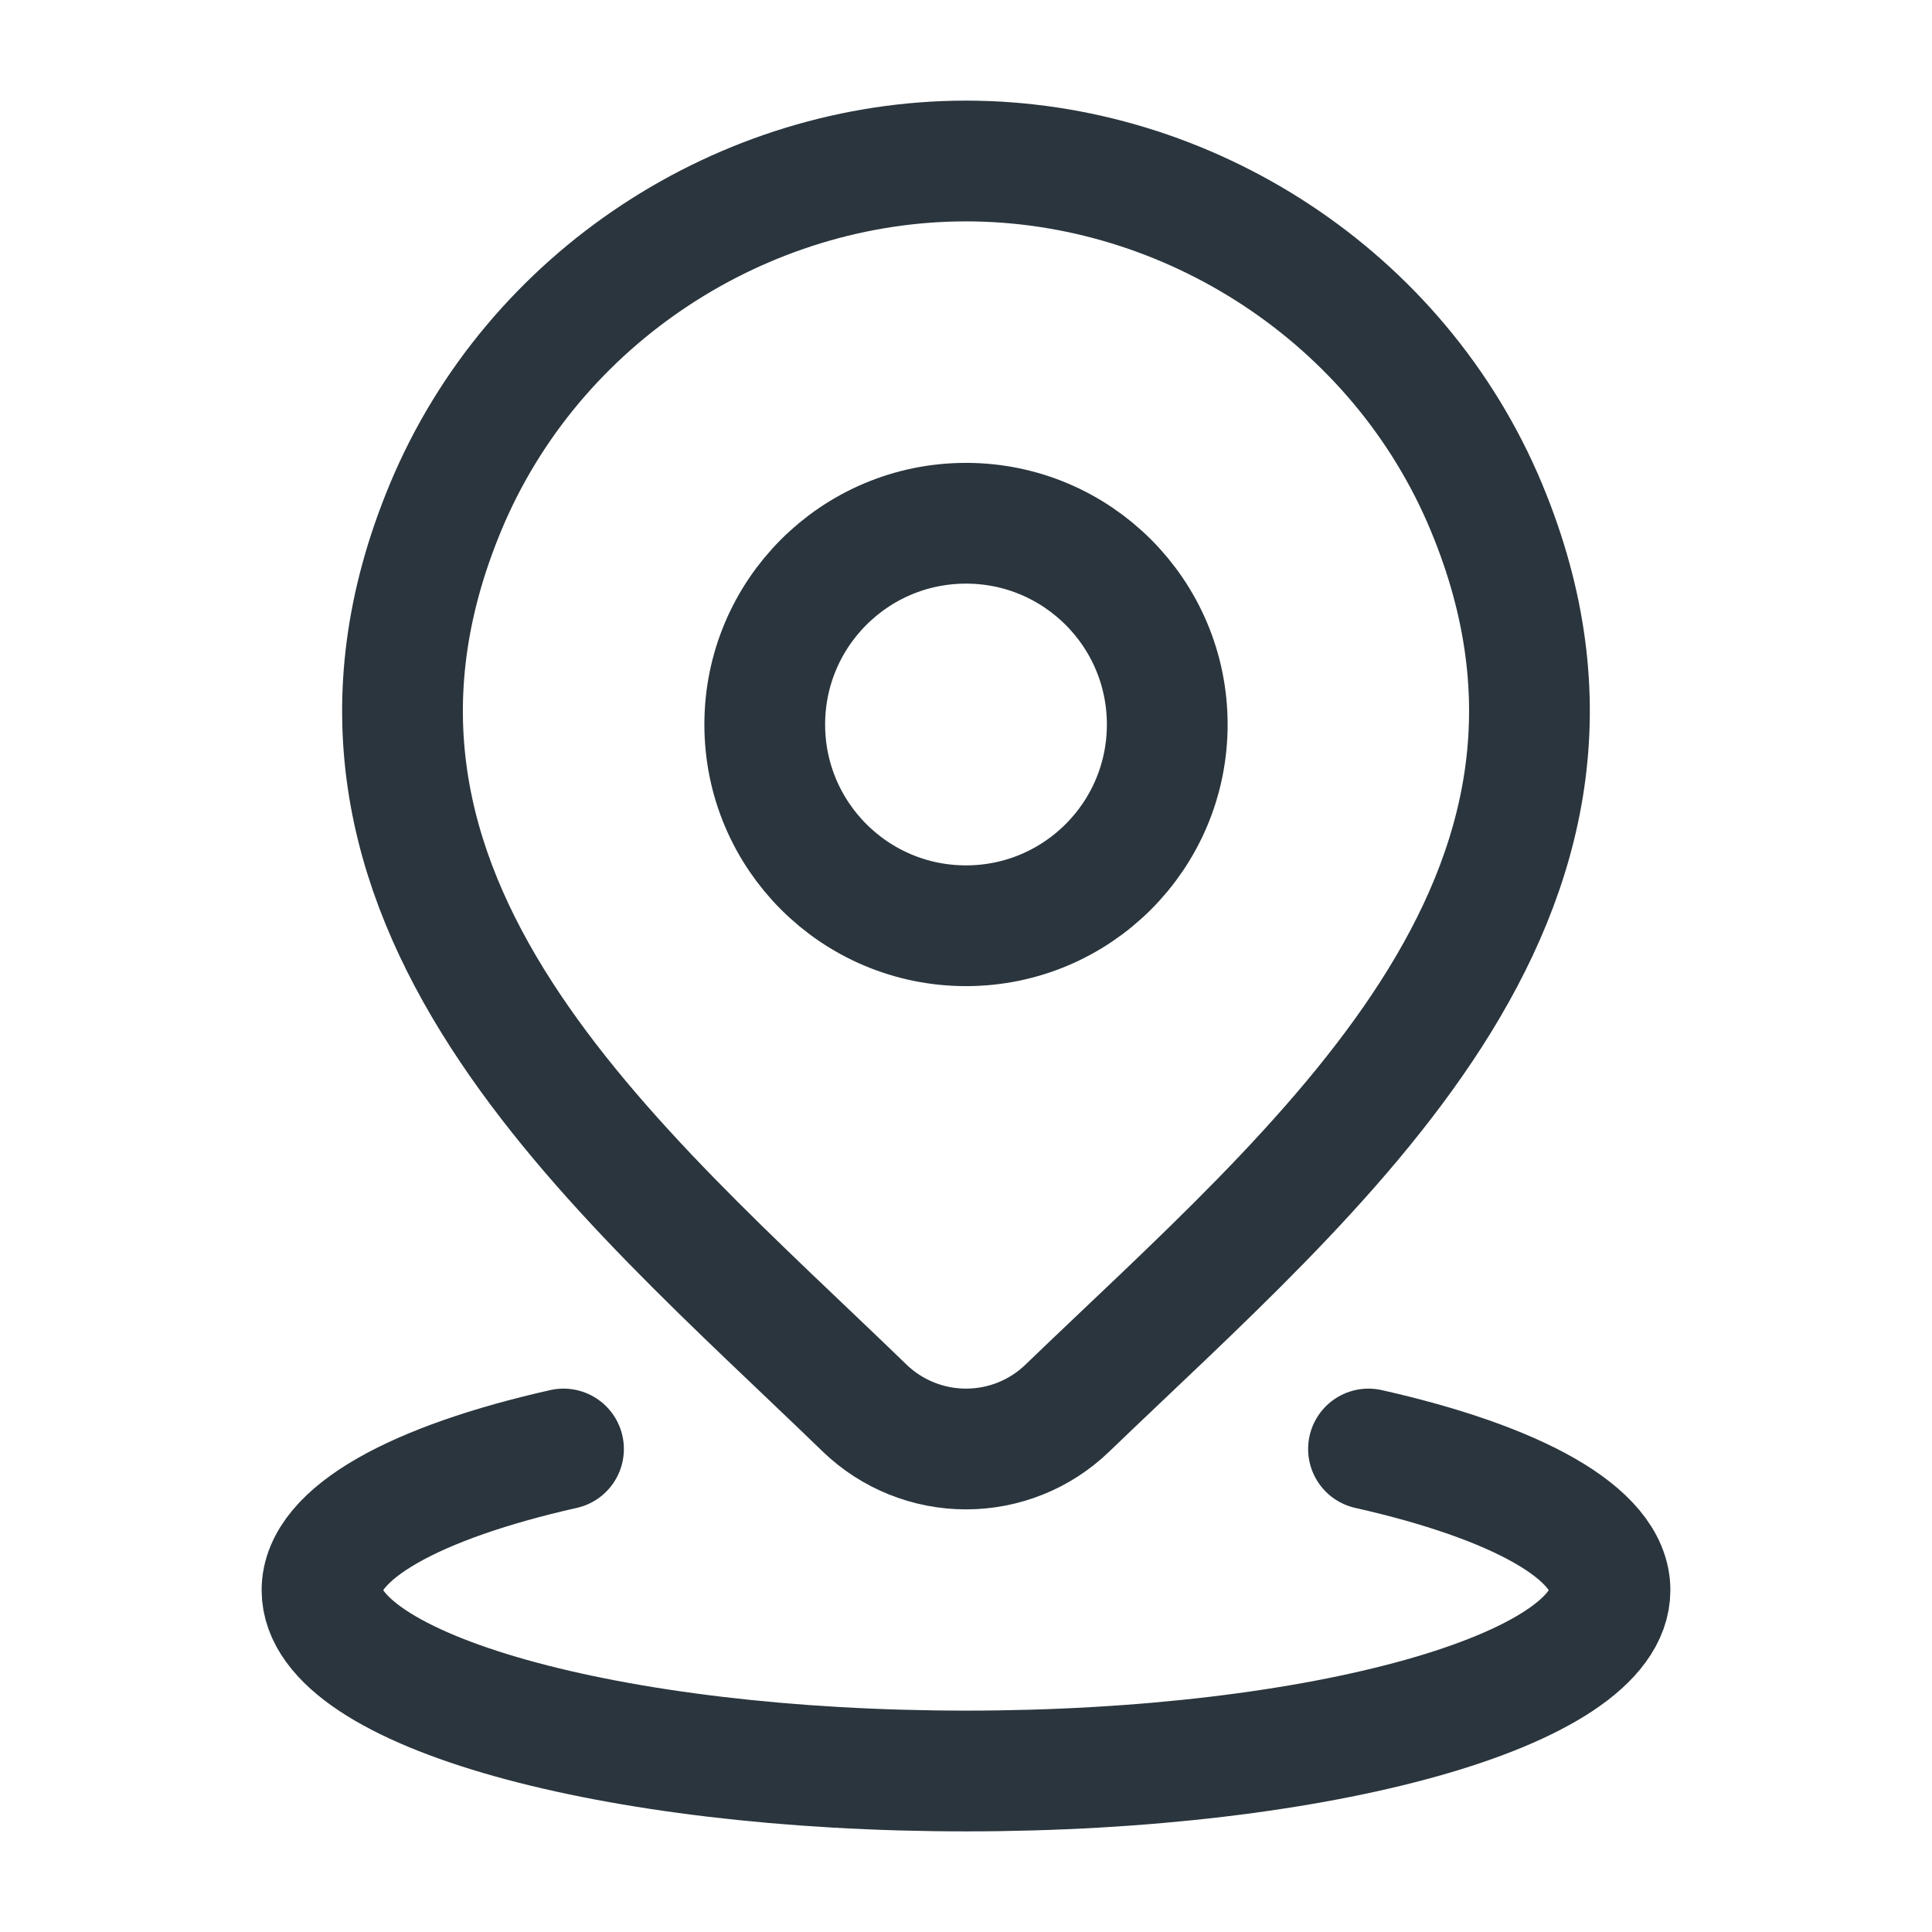 <svg fill="none" height="24" viewBox="0 0 24 24" width="24" xmlns="http://www.w3.org/2000/svg"><g stroke="#2a353d" stroke-width="1.5"><path d="m7 18c-1.829.412-3 1.044-3 1.754 0 1.241 3.582 2.246 8 2.246 4.418 0 8-1.006 8-2.246 0-.709-1.171-1.342-3-1.754" stroke-linecap="round"/><path d="m14.5 9c0 1.381-1.119 2.5-2.5 2.5s-2.5-1.119-2.5-2.5c0-1.381 1.119-2.5 2.5-2.5s2.5 1.119 2.5 2.5z"/><path d="m13.257 17.494c-.337.325-.788.506-1.257.506-.469 0-.92-.182-1.257-.506-3.089-2.993-7.228-6.336-5.209-11.19 1.091-2.624 3.711-4.304 6.466-4.304 2.755 0 5.375 1.679 6.466 4.304 2.016 4.848-2.113 8.207-5.209 11.19z"/></g></svg>